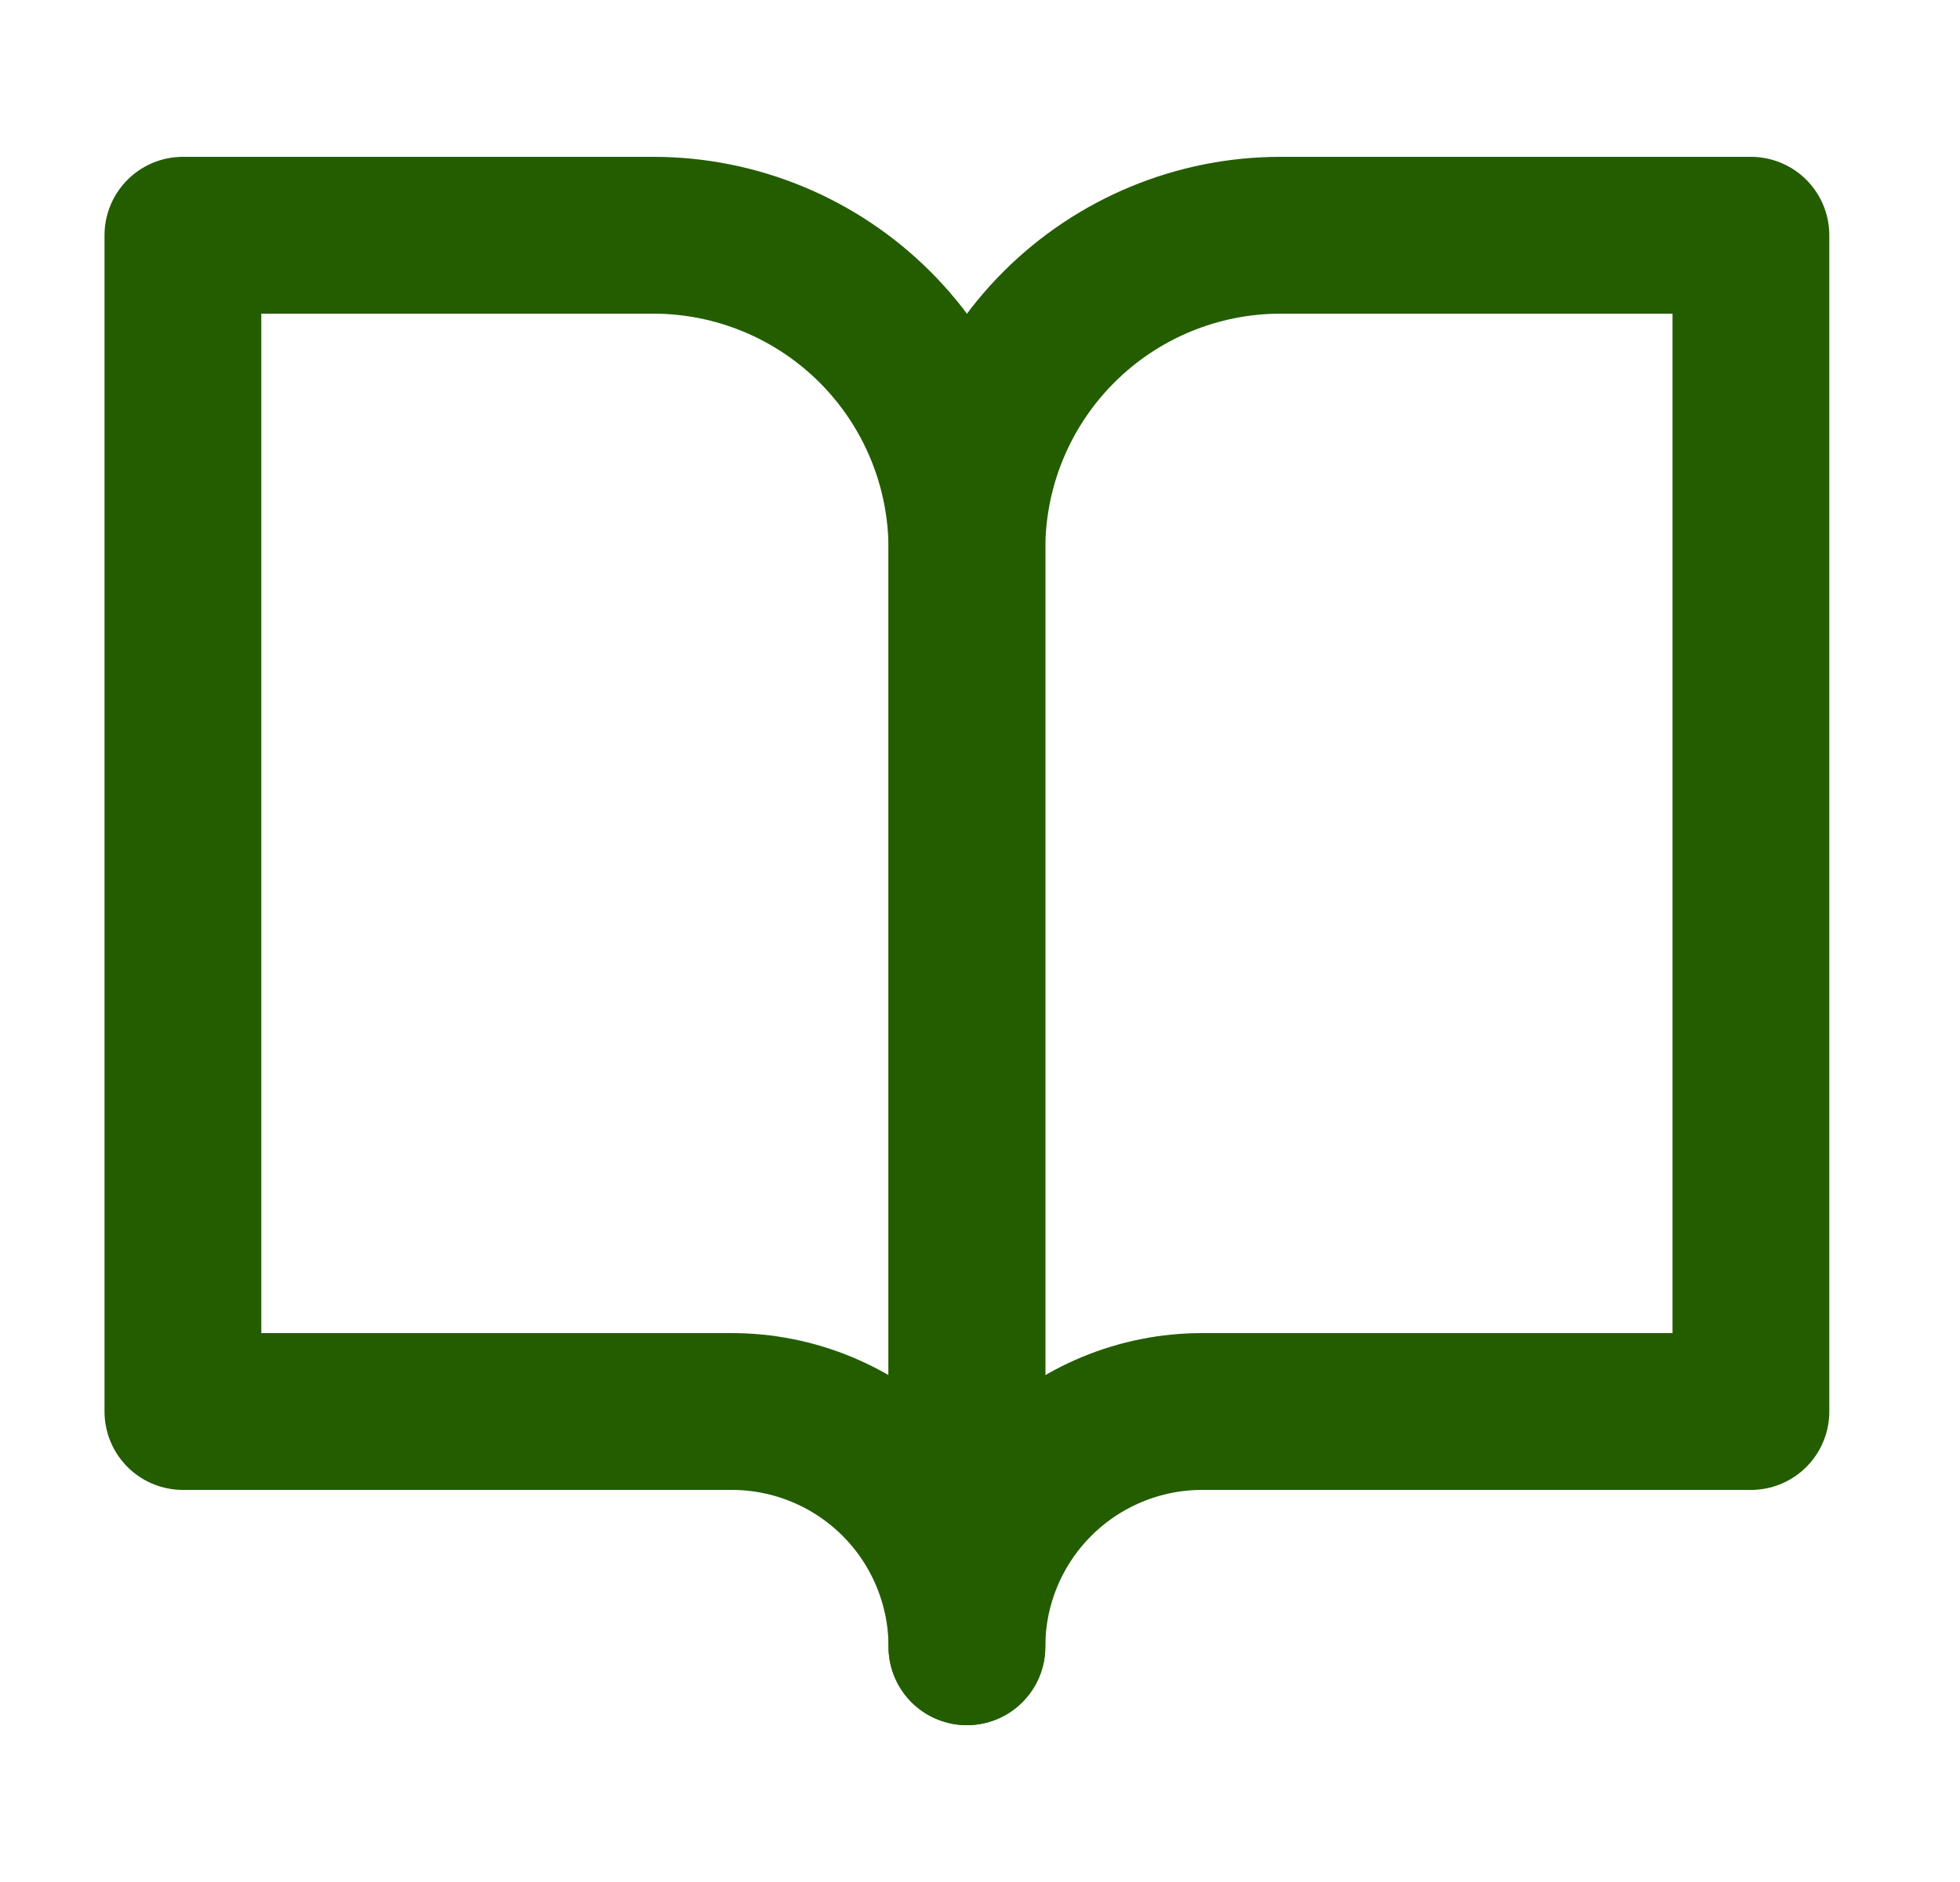 <svg width="25" height="24" viewBox="0 0 25 24" fill="none" xmlns="http://www.w3.org/2000/svg">
<g id="book-open">
<path id="Vector" d="M2.333 3H8.333C9.394 3 10.412 3.422 11.162 4.172C11.912 4.922 12.333 5.939 12.333 7V21C12.333 20.204 12.017 19.441 11.455 18.879C10.892 18.316 10.129 18 9.333 18H2.333V3Z" stroke="#245D00" stroke-width="2" stroke-linecap="round" stroke-linejoin="round"/>
<path id="Vector_2" d="M22.333 3H16.333C15.273 3 14.255 3.422 13.505 4.172C12.755 4.922 12.333 5.939 12.333 7V21C12.333 20.204 12.649 19.441 13.212 18.879C13.775 18.316 14.538 18 15.333 18H22.333V3Z" stroke="#245D00" stroke-width="2" stroke-linecap="round" stroke-linejoin="round"/>
</g>
</svg>

